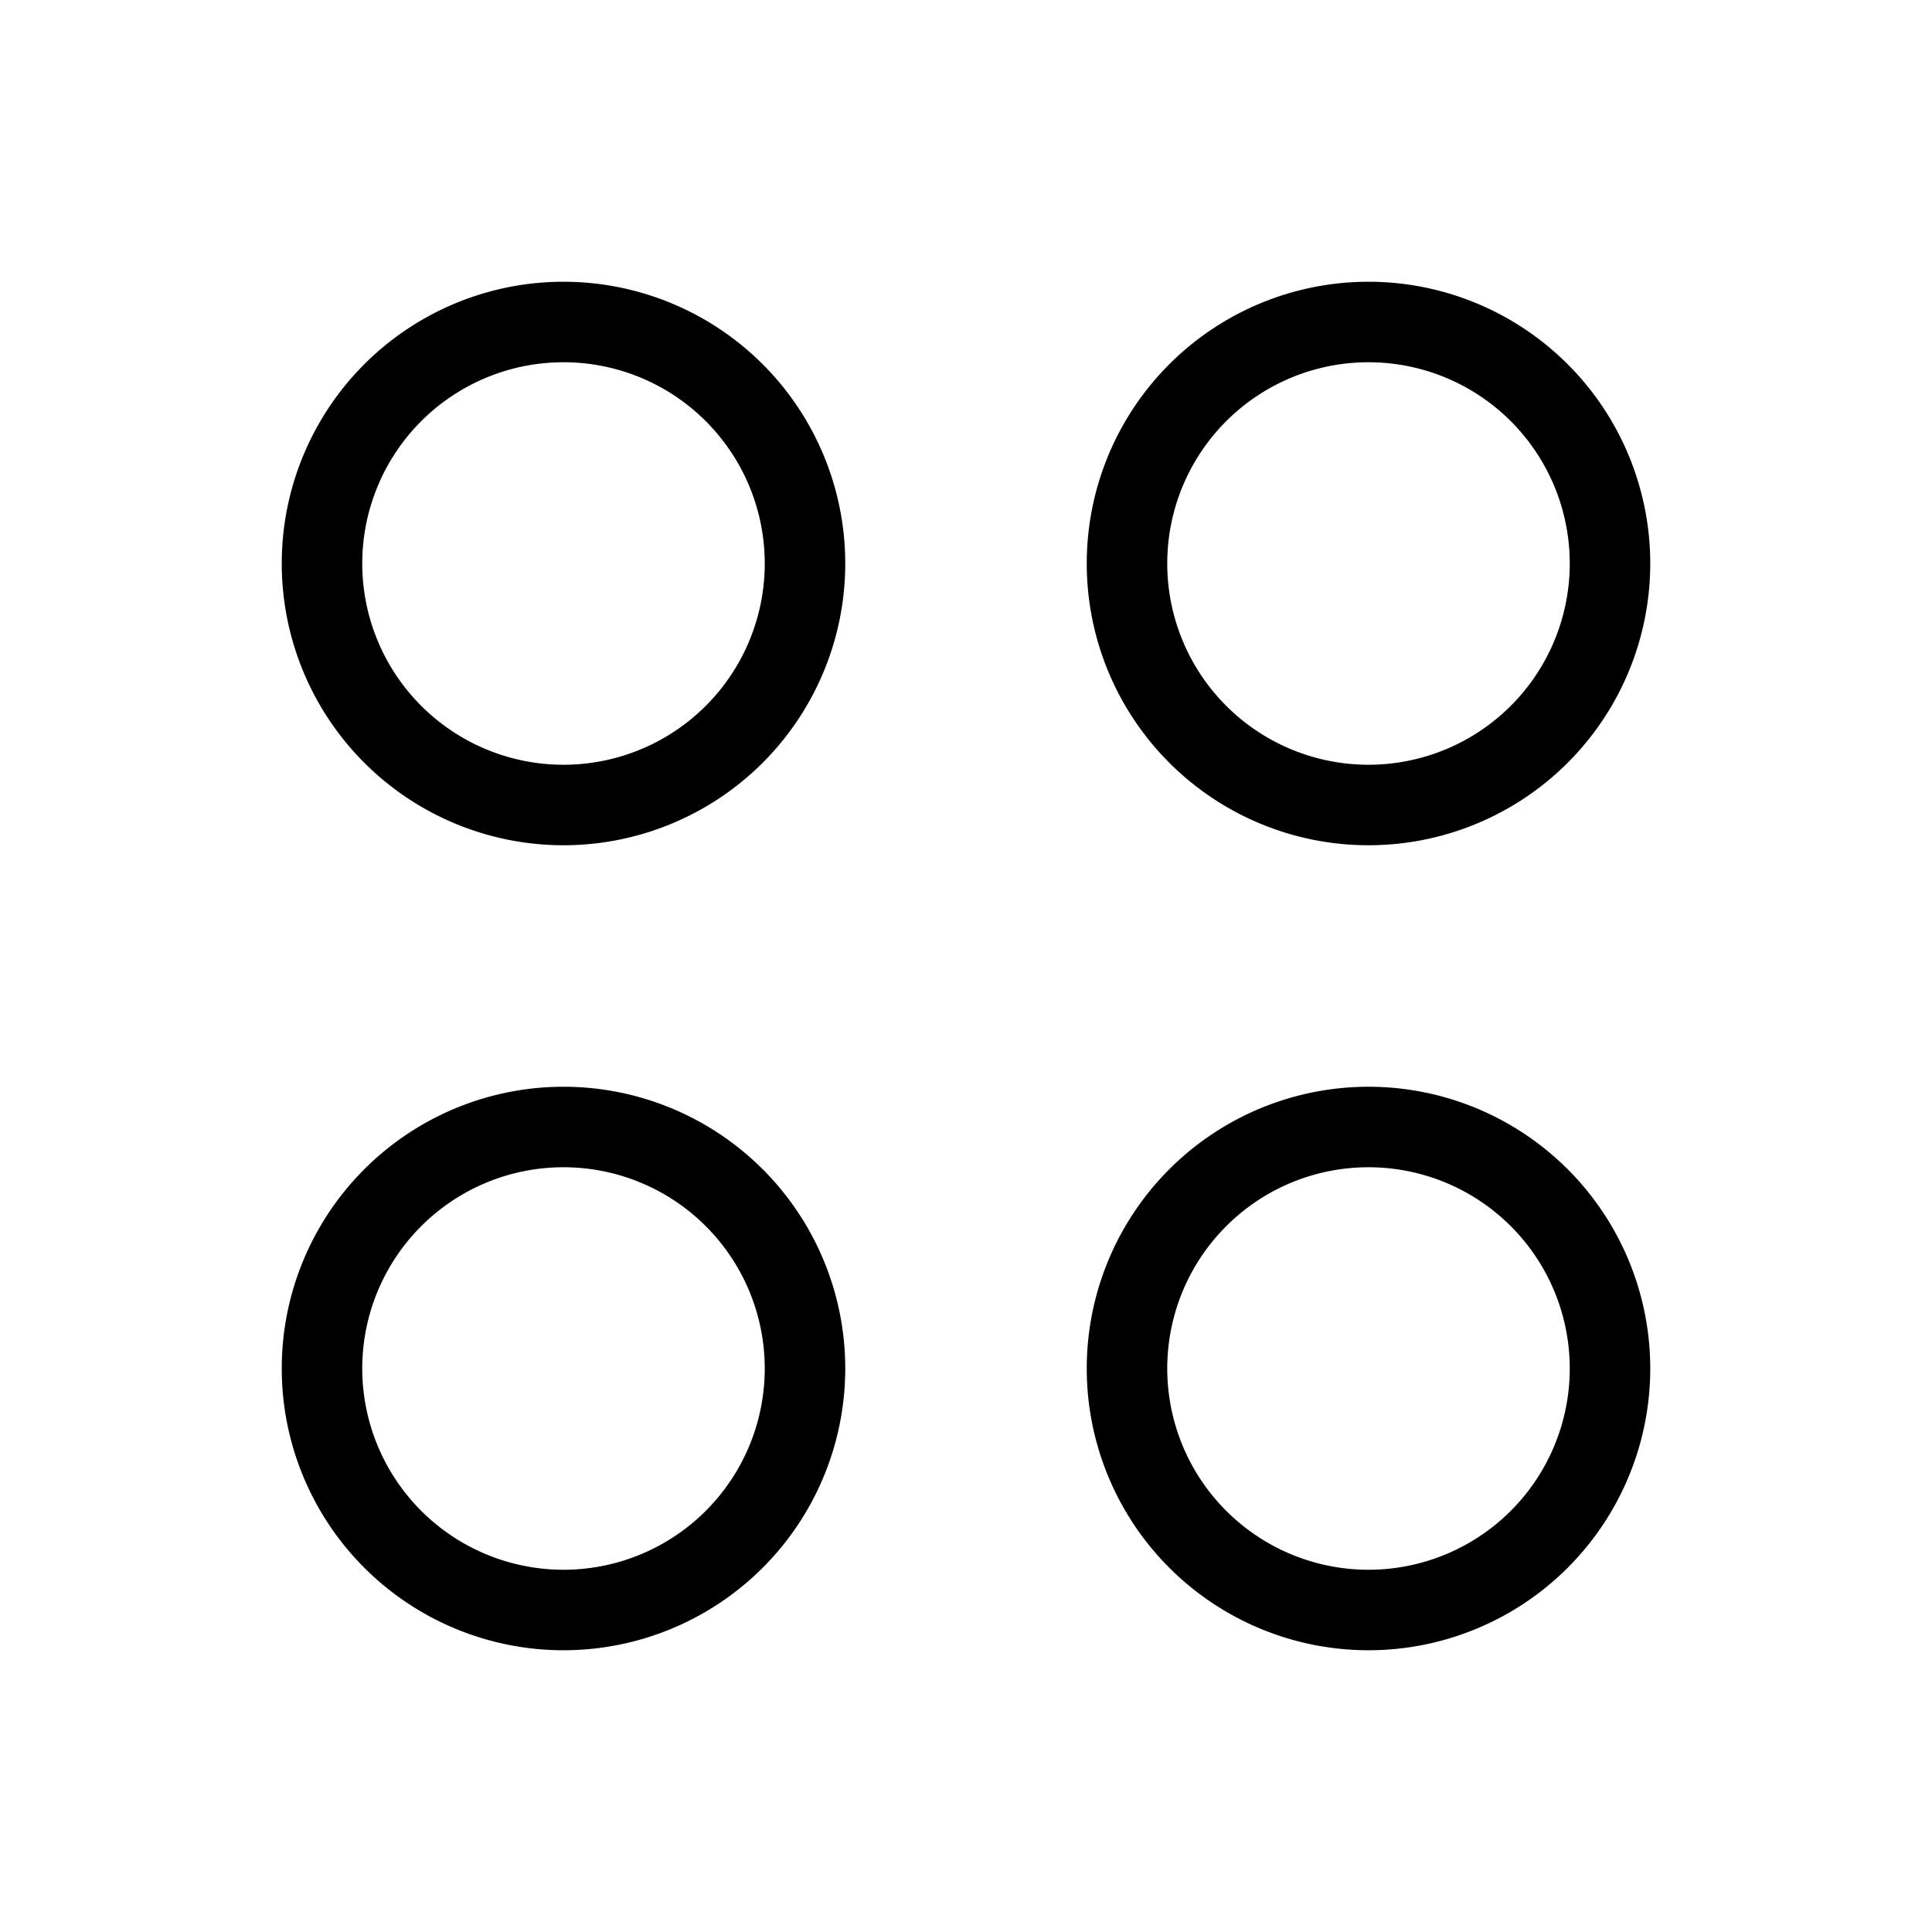 <svg xmlns="http://www.w3.org/2000/svg" width="24" height="24" viewBox="0 0 24 24">
    <path d="M7,3.5A3.5,3.5,0,1,0,10.5,7,3.5,3.5,0,0,0,7,3.5Zm0,6A2.5,2.5,0,1,1,9.5,7,2.5,2.5,0,0,1,7,9.5Zm10,1A3.5,3.5,0,1,0,13.5,7,3.5,3.5,0,0,0,17,10.5Zm0-6A2.5,2.5,0,1,1,14.5,7,2.5,2.5,0,0,1,17,4.5Zm-10,9A3.5,3.5,0,1,0,10.5,17,3.5,3.5,0,0,0,7,13.5Zm0,6A2.5,2.5,0,1,1,9.5,17,2.5,2.5,0,0,1,7,19.5Zm10-6A3.5,3.5,0,1,0,20.5,17,3.5,3.5,0,0,0,17,13.5Zm0,6A2.5,2.5,0,1,1,19.5,17,2.5,2.5,0,0,1,17,19.5Z"/>
</svg>